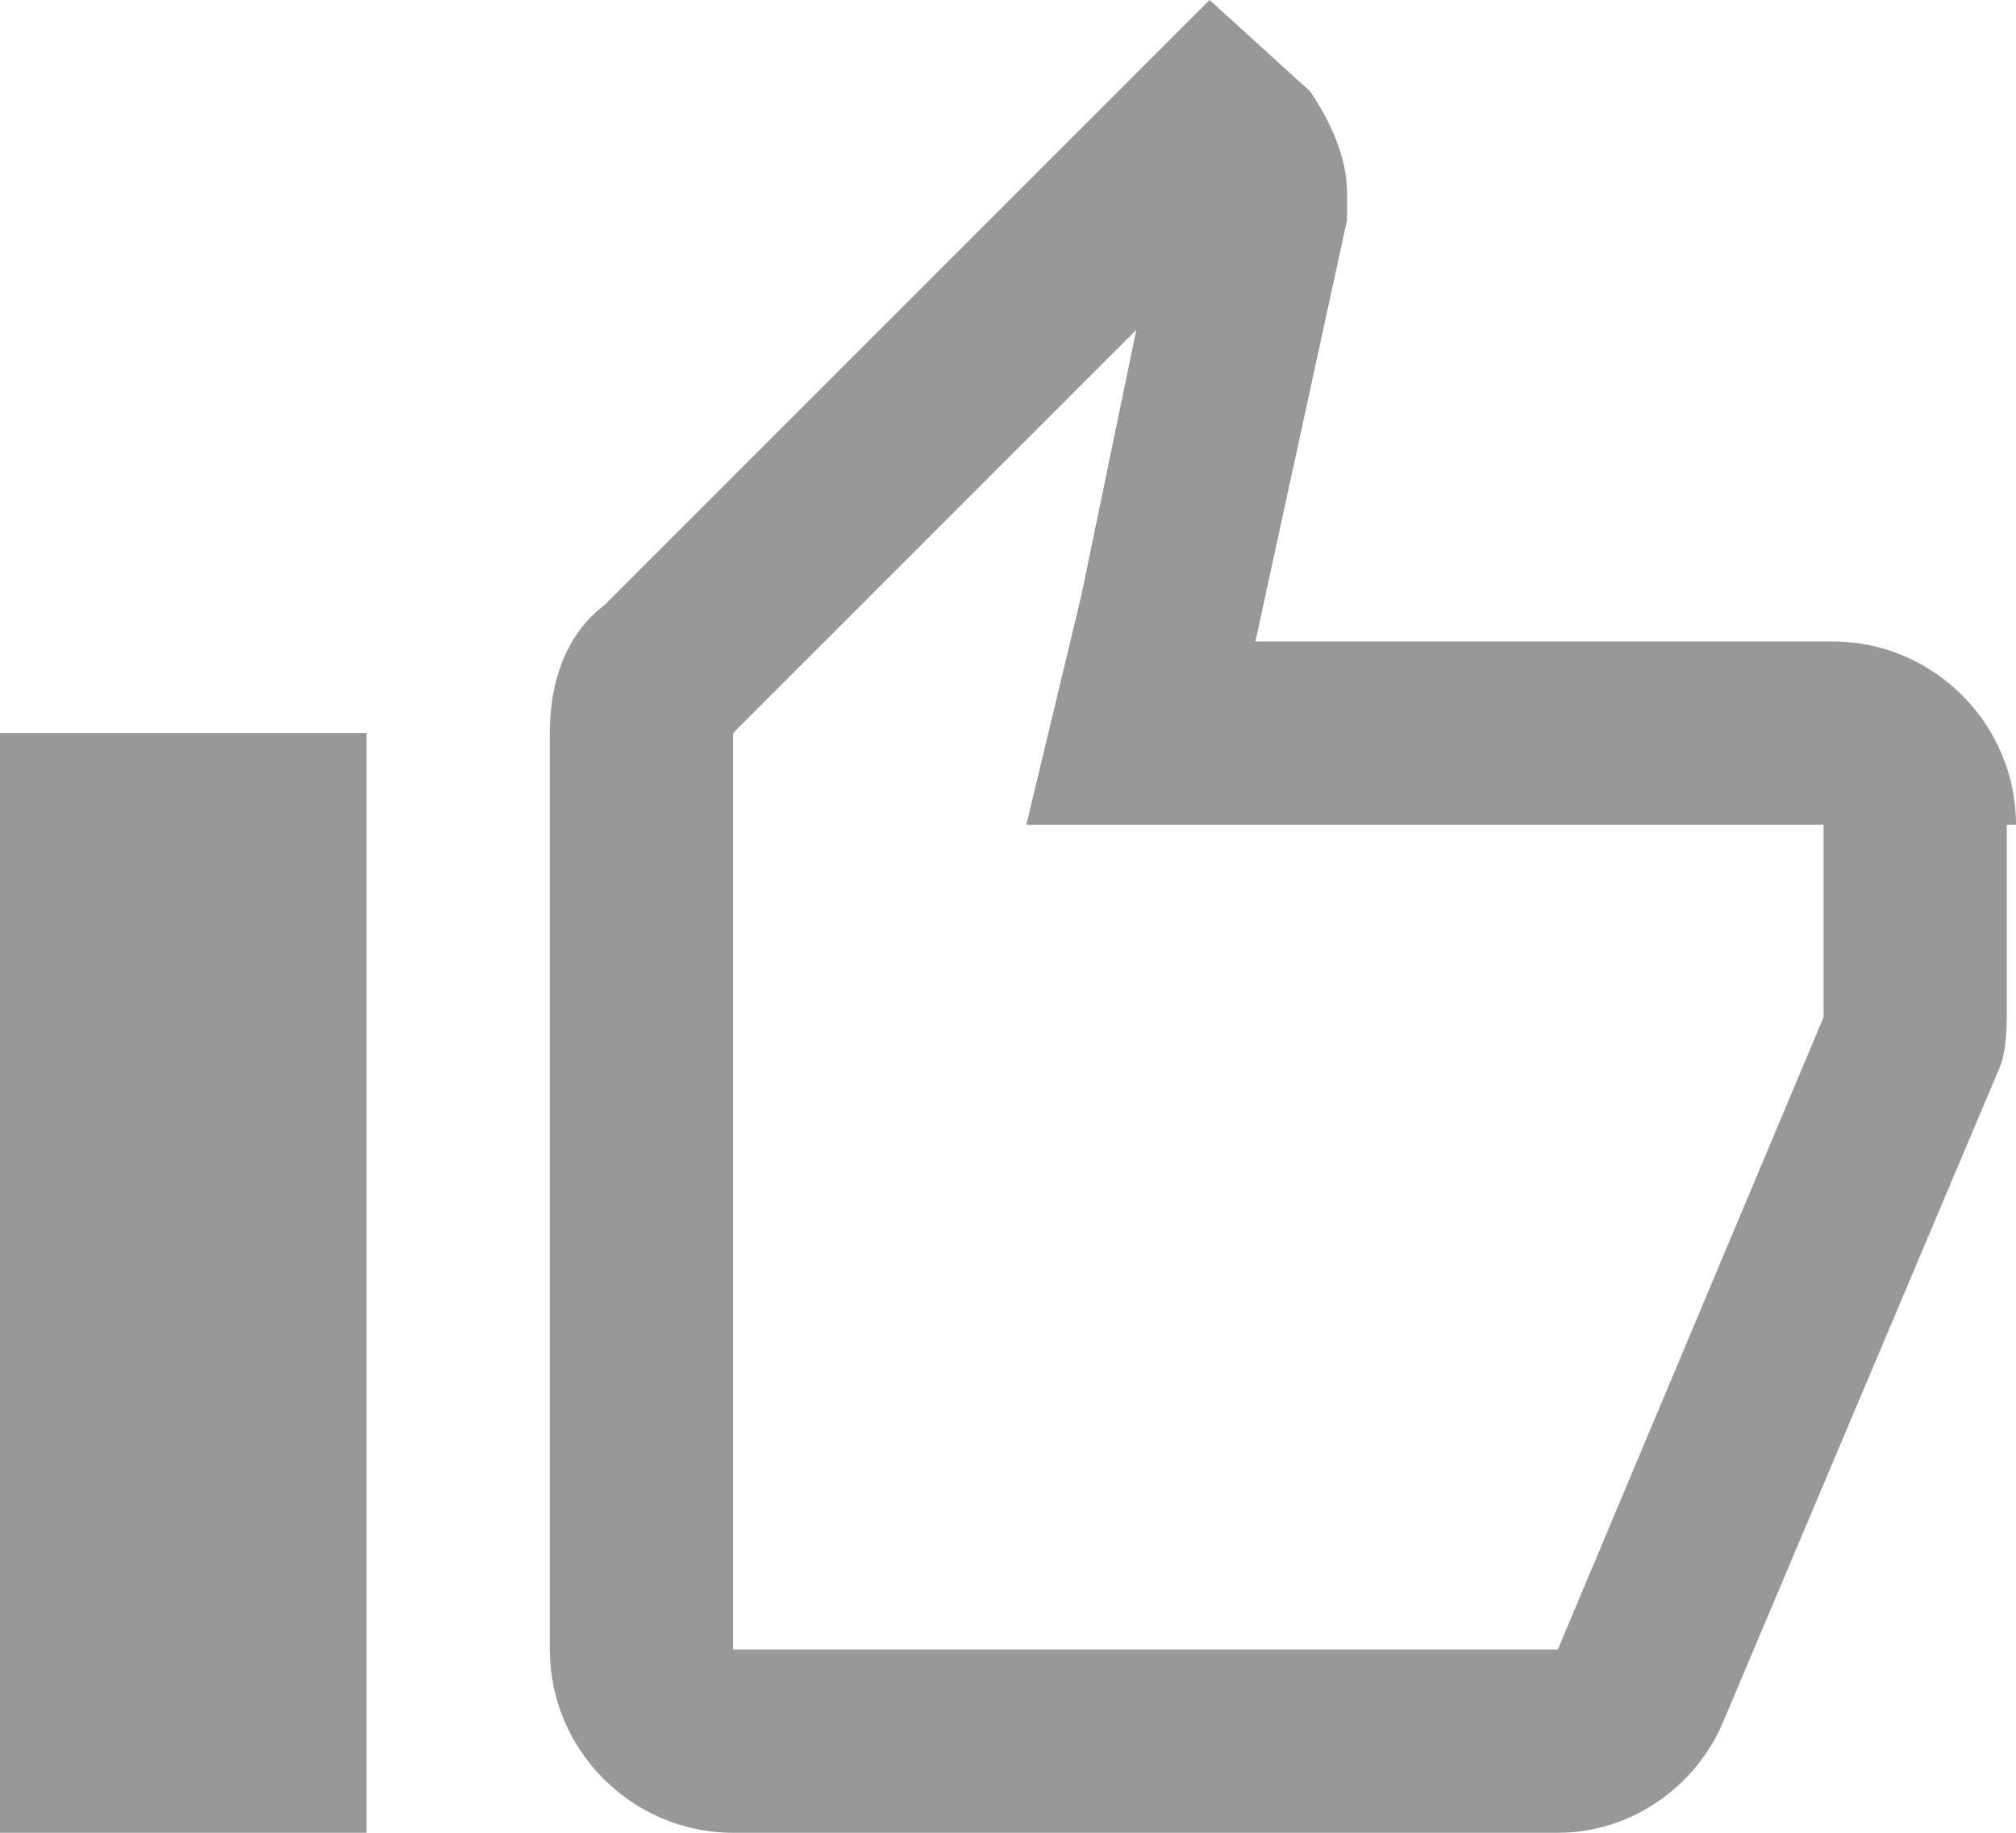 <?xml version="1.0" encoding="utf-8"?>
<!-- Generator: Adobe Illustrator 21.0.0, SVG Export Plug-In . SVG Version: 6.00 Build 0)  -->
<svg version="1.1" id="Layer_1" xmlns="http://www.w3.org/2000/svg" xmlns:xlink="http://www.w3.org/1999/xlink" x="0px" y="0px"
	 width="22px" height="20px" viewBox="0 0 22 20" style="enable-background:new 0 0 22 20;" xml:space="preserve">
<style type="text/css">
	.st0{fill:#999898;}
</style>
<path class="st0" d="M12.4,3.6l-0.6,2.9L11.2,9h8.7v2v0.1L17,18H8V8l0,0L12.4,3.6 M2,10v8V10 M13.2,0L6.6,6.6C6.2,6.9,6,7.4,6,8v10
	c0,1.1,0.9,2,2,2h9c0.8,0,1.5-0.5,1.8-1.2l3-7.1c0.1-0.2,0.1-0.5,0.1-0.7V9H22c0-1.1-0.9-2-2-2h-6.3l1-4.6V2.1
	c0-0.4-0.2-0.8-0.4-1.1C14.3,1,13.2,0,13.2,0z M4,8H0v12h4V8z M22,9L22,9L22,9z"/>
</svg>
